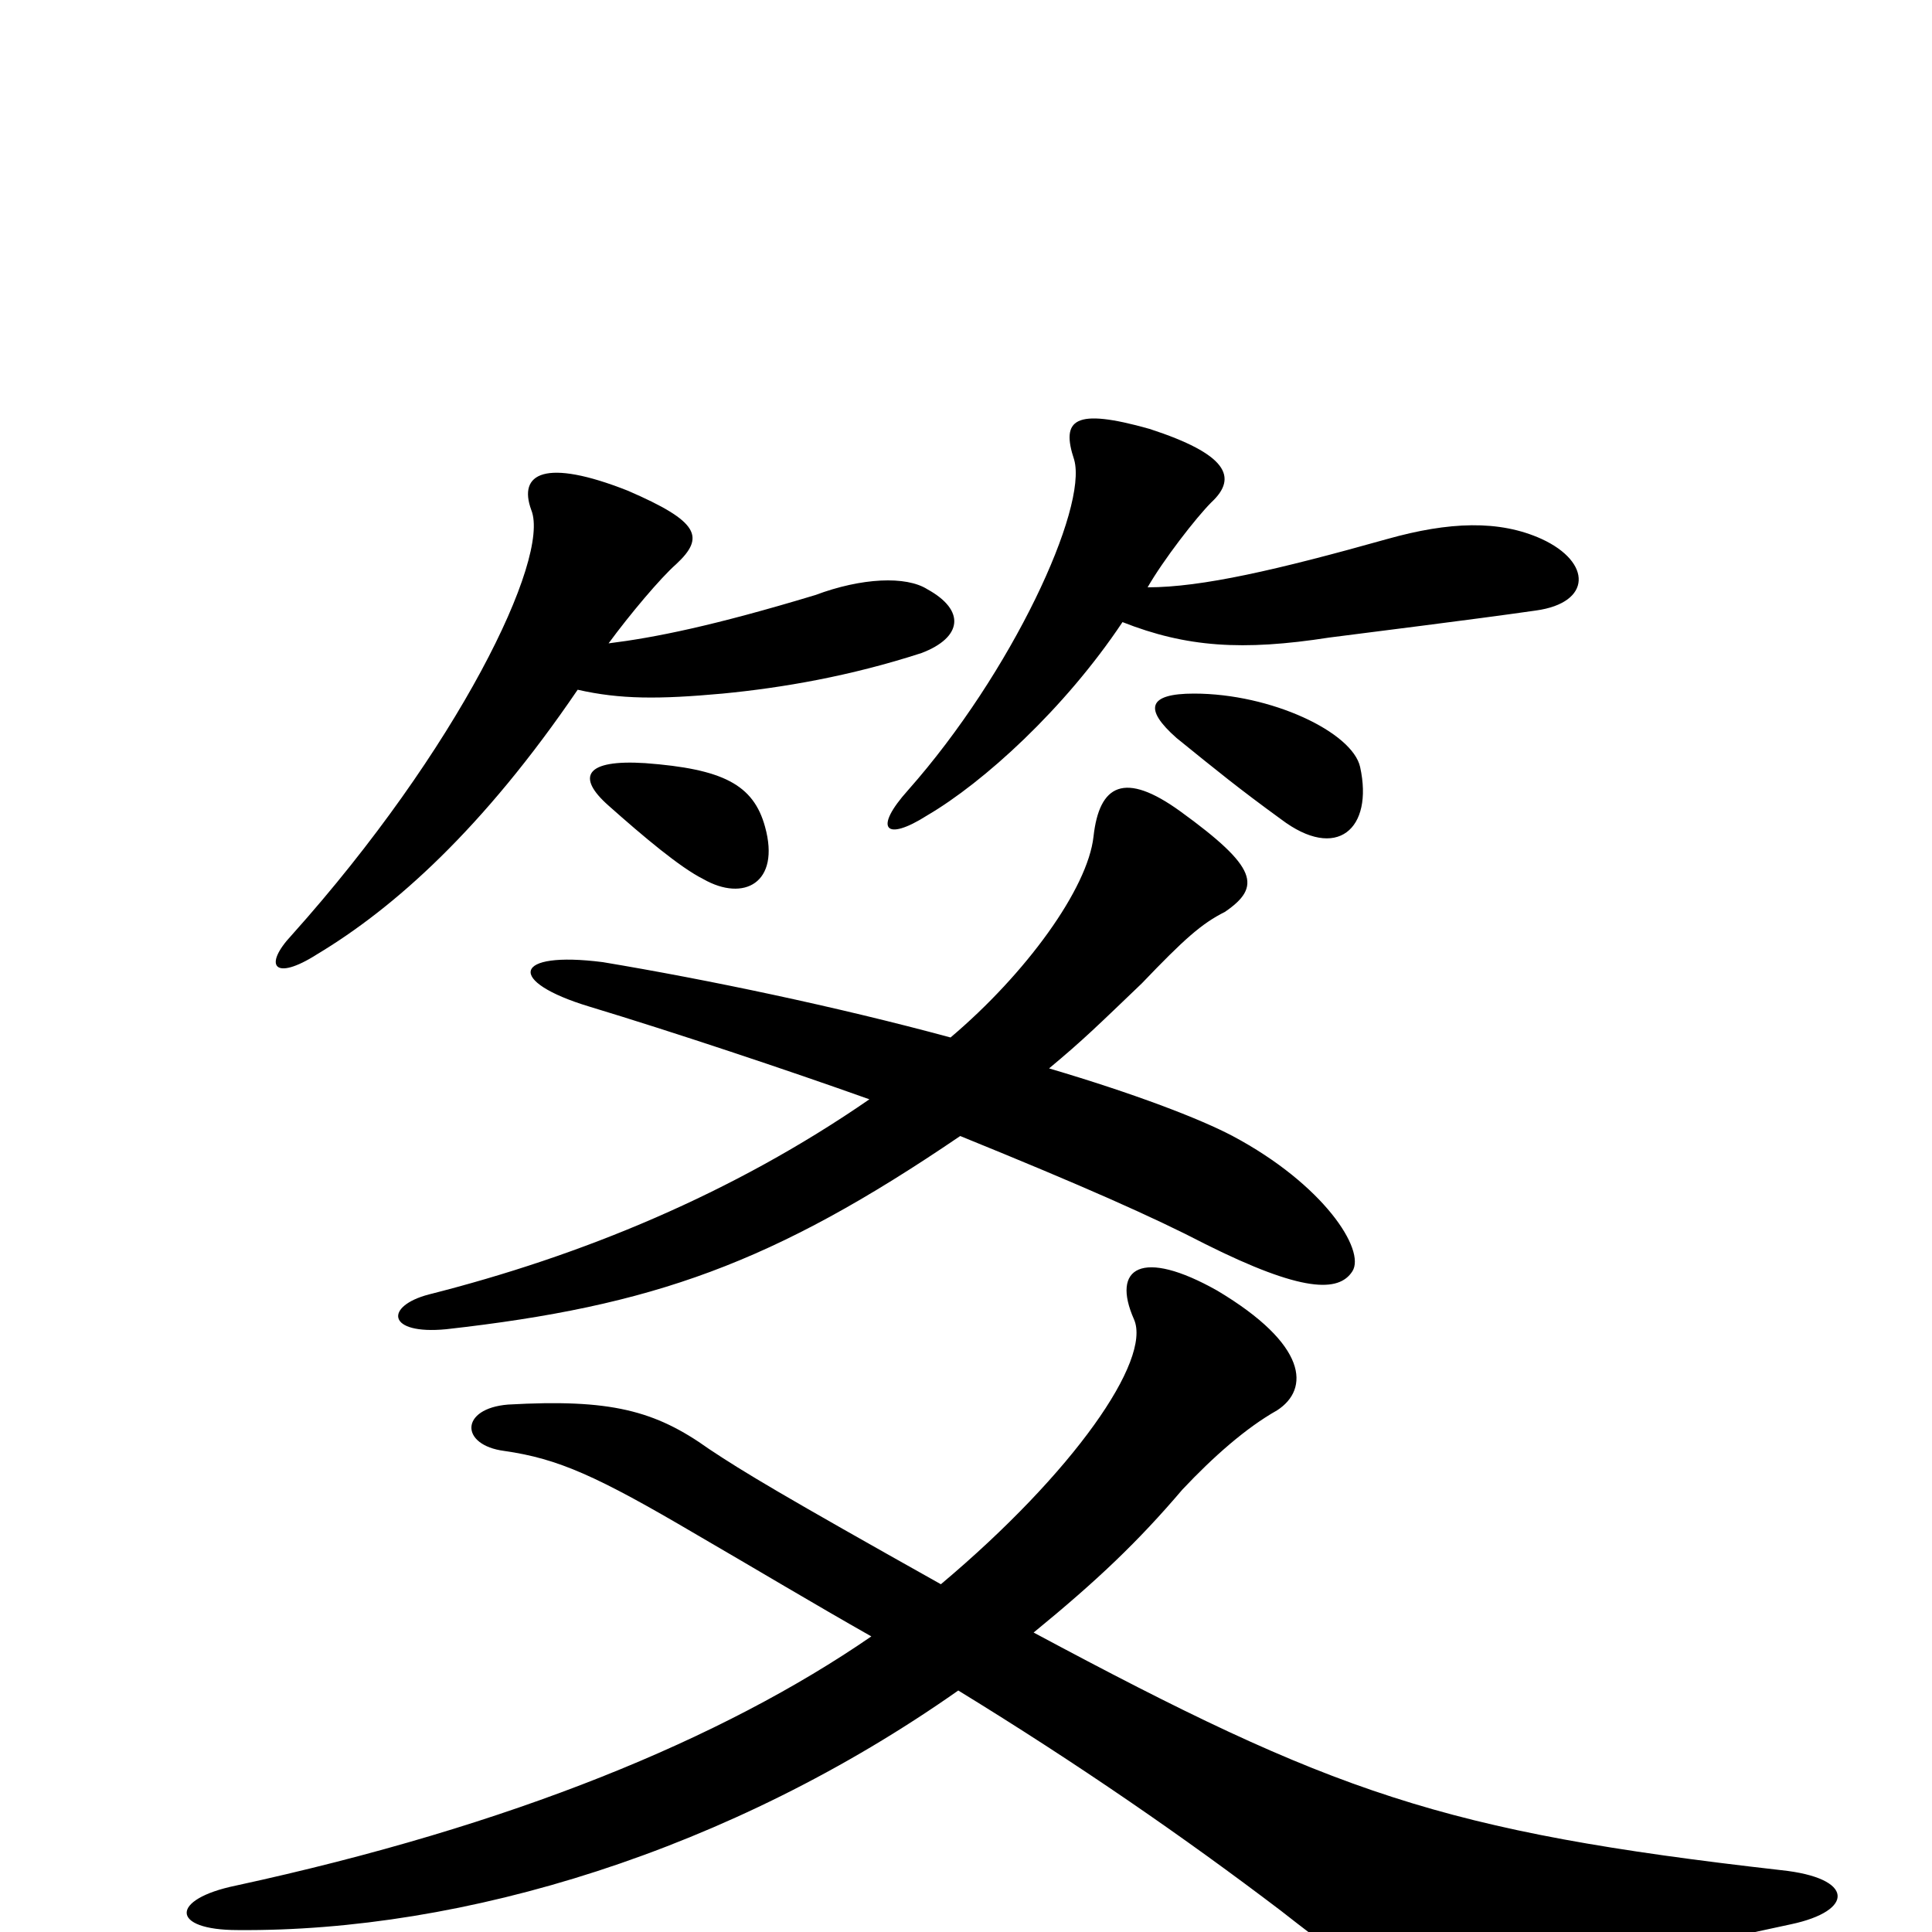 <svg xmlns="http://www.w3.org/2000/svg" viewBox="0 -1000 1000 1000">
	<path fill="#000000" d="M496 -125C558 -87 613 -49 663 -11C709 25 719 31 756 27C799 23 835 16 927 -4C960 -11 960 -28 922 -32C746 -52 690 -72 535 -155C568 -182 589 -202 612 -229C628 -246 645 -261 661 -270C678 -281 677 -304 630 -332C591 -354 575 -344 587 -317C596 -296 556 -238 487 -180C405 -226 385 -238 367 -250C339 -270 316 -276 263 -273C238 -271 238 -252 261 -249C289 -245 309 -236 360 -206C391 -188 421 -170 451 -153C374 -100 265 -55 122 -24C88 -17 88 -1 123 -1C240 0 378 -42 496 -125ZM497 -412C561 -386 597 -370 624 -356C674 -331 693 -331 700 -342C707 -353 685 -387 638 -412C621 -421 587 -434 543 -447C561 -462 568 -469 591 -491C613 -514 622 -522 634 -528C653 -541 651 -551 611 -580C582 -601 569 -594 566 -567C563 -540 531 -496 492 -463C433 -479 366 -493 312 -502C265 -508 262 -492 305 -479C348 -466 408 -446 450 -431C379 -382 301 -350 222 -330C199 -324 200 -309 231 -312C338 -324 400 -346 497 -412ZM396 -572C390 -594 374 -602 334 -605C303 -607 298 -598 315 -583C333 -567 352 -551 364 -545C385 -533 404 -543 396 -572ZM704 -603C700 -621 658 -641 618 -641C594 -641 592 -633 609 -618C630 -601 641 -592 663 -576C692 -554 711 -571 704 -603ZM315 -667C326 -682 342 -701 350 -708C365 -722 362 -730 325 -746C282 -763 268 -755 275 -736C285 -711 237 -612 151 -516C136 -500 142 -492 164 -506C204 -530 250 -571 299 -643C321 -638 341 -638 374 -641C405 -644 440 -650 477 -662C498 -670 500 -684 480 -695C469 -702 446 -701 422 -692C369 -676 339 -670 315 -667ZM594 -696C602 -710 619 -732 627 -740C641 -753 635 -765 595 -778C556 -789 549 -783 556 -762C563 -737 524 -652 470 -591C452 -571 458 -564 480 -578C509 -595 551 -633 581 -678C614 -665 643 -663 688 -670C711 -673 760 -679 795 -684C824 -688 824 -709 798 -721C776 -731 750 -730 718 -721C661 -705 622 -696 594 -696Z"/>
</svg>